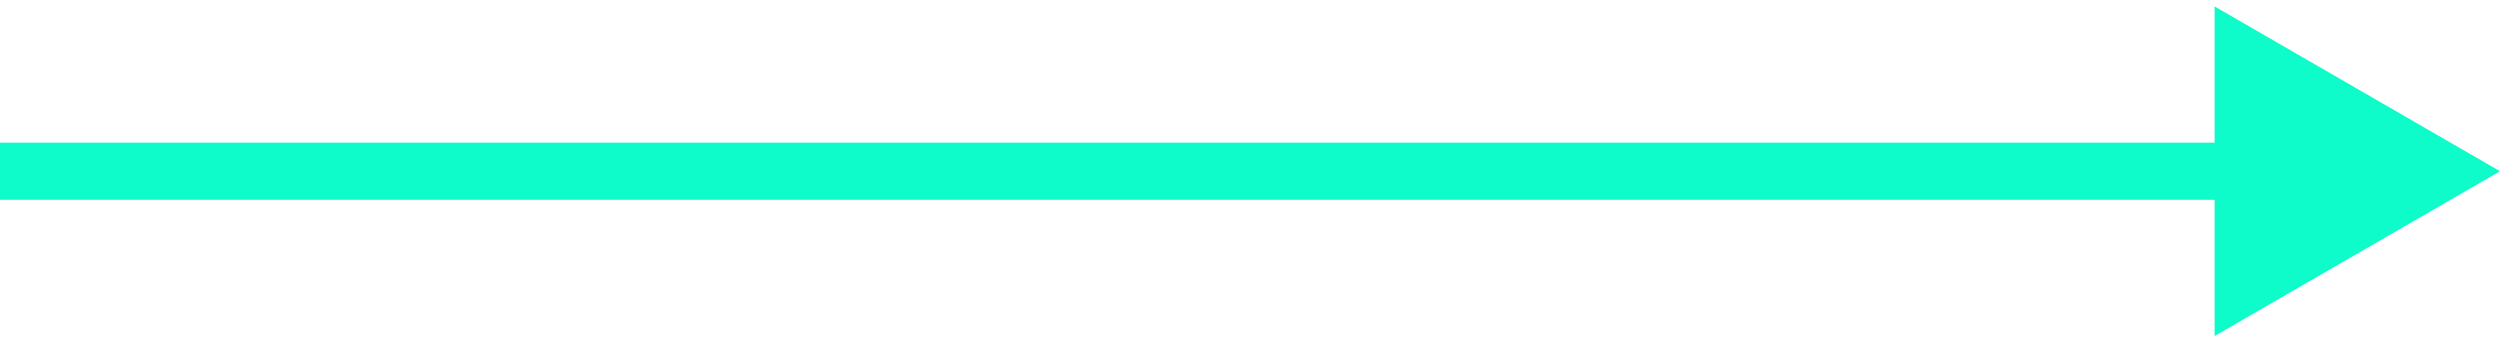 <svg width="219" height="30" viewBox="0 0 219 30" fill="none" xmlns="http://www.w3.org/2000/svg">
<path d="M219 15L194 0.566L194 29.434L219 15ZM2.18557e-07 17.5L196.5 17.5L196.5 12.5L-2.18557e-07 12.5L2.18557e-07 17.5Z" fill="#0EFBCA"/>
</svg>
